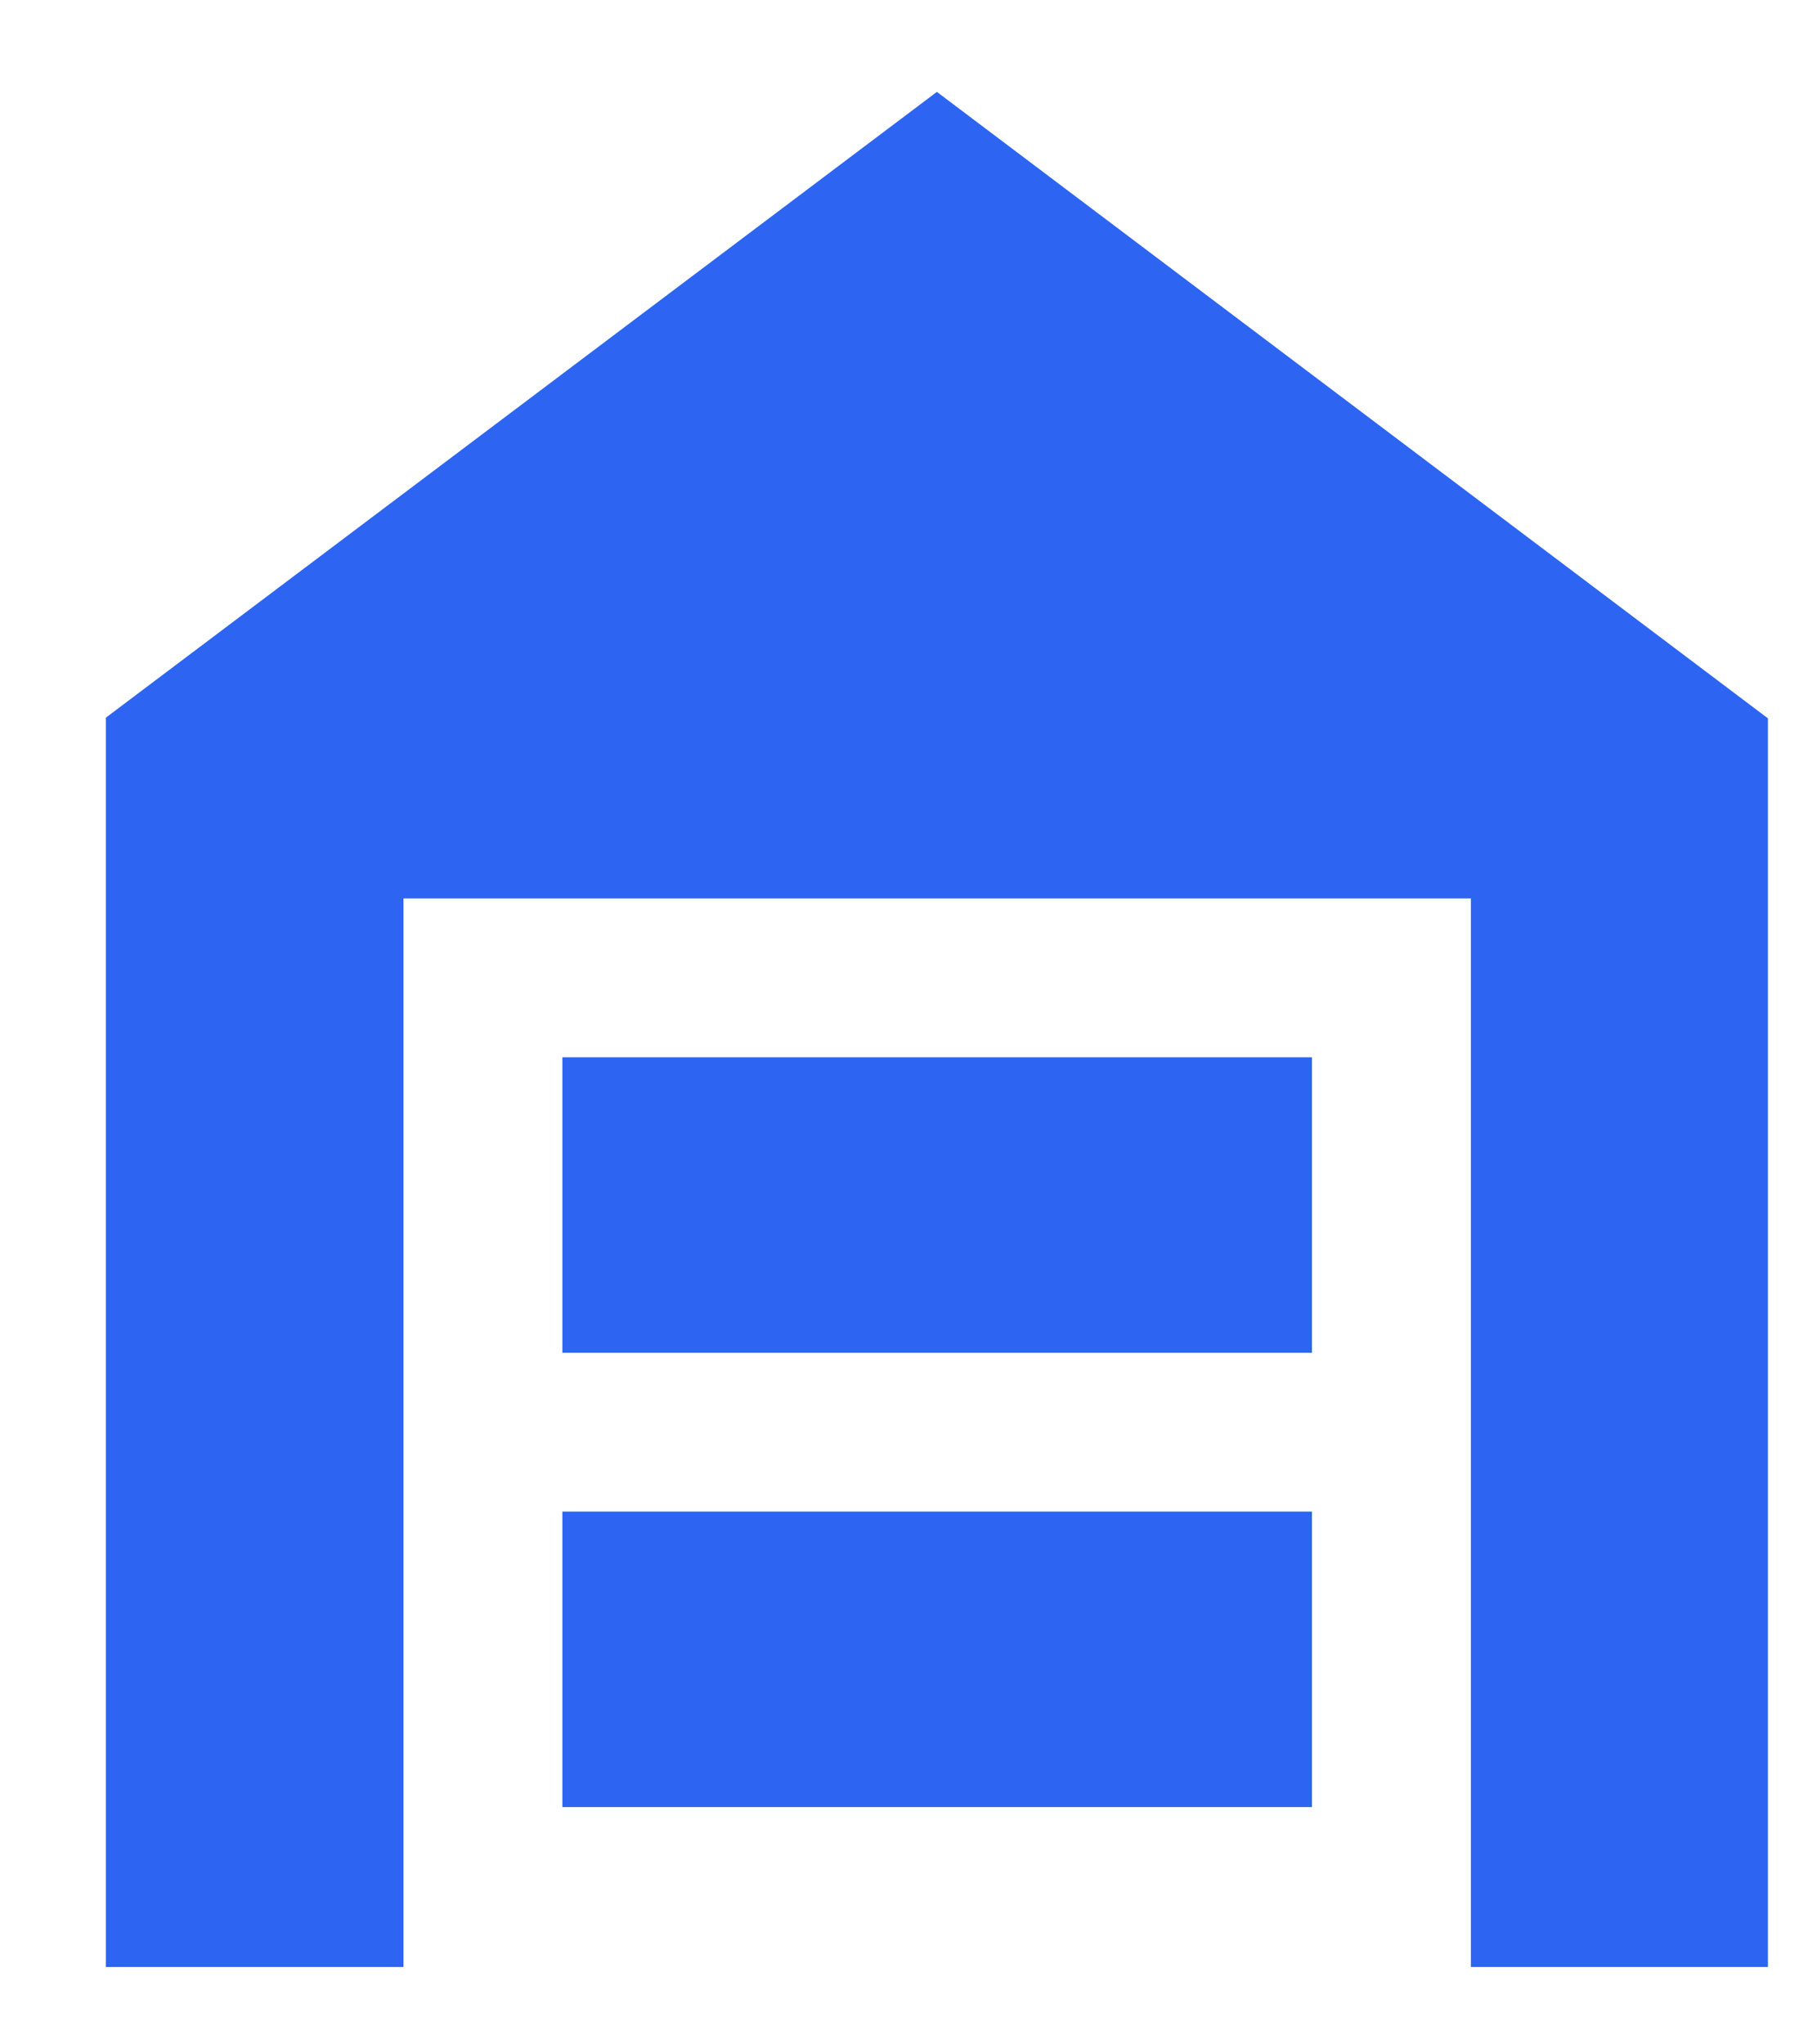<svg width="16" height="18" viewBox="0 0 16 18" fill="none" xmlns="http://www.w3.org/2000/svg">
<path d="M0.932 17.319V6.319L8.25 0.809L15.568 6.325V17.319H12.952V7.91H3.553V17.319H0.932ZM4.952 15.911H11.553V13.309H4.952V15.911ZM4.952 11.911H11.553V9.309H4.952V11.911Z" fill="#2D65F2"/>
</svg>
